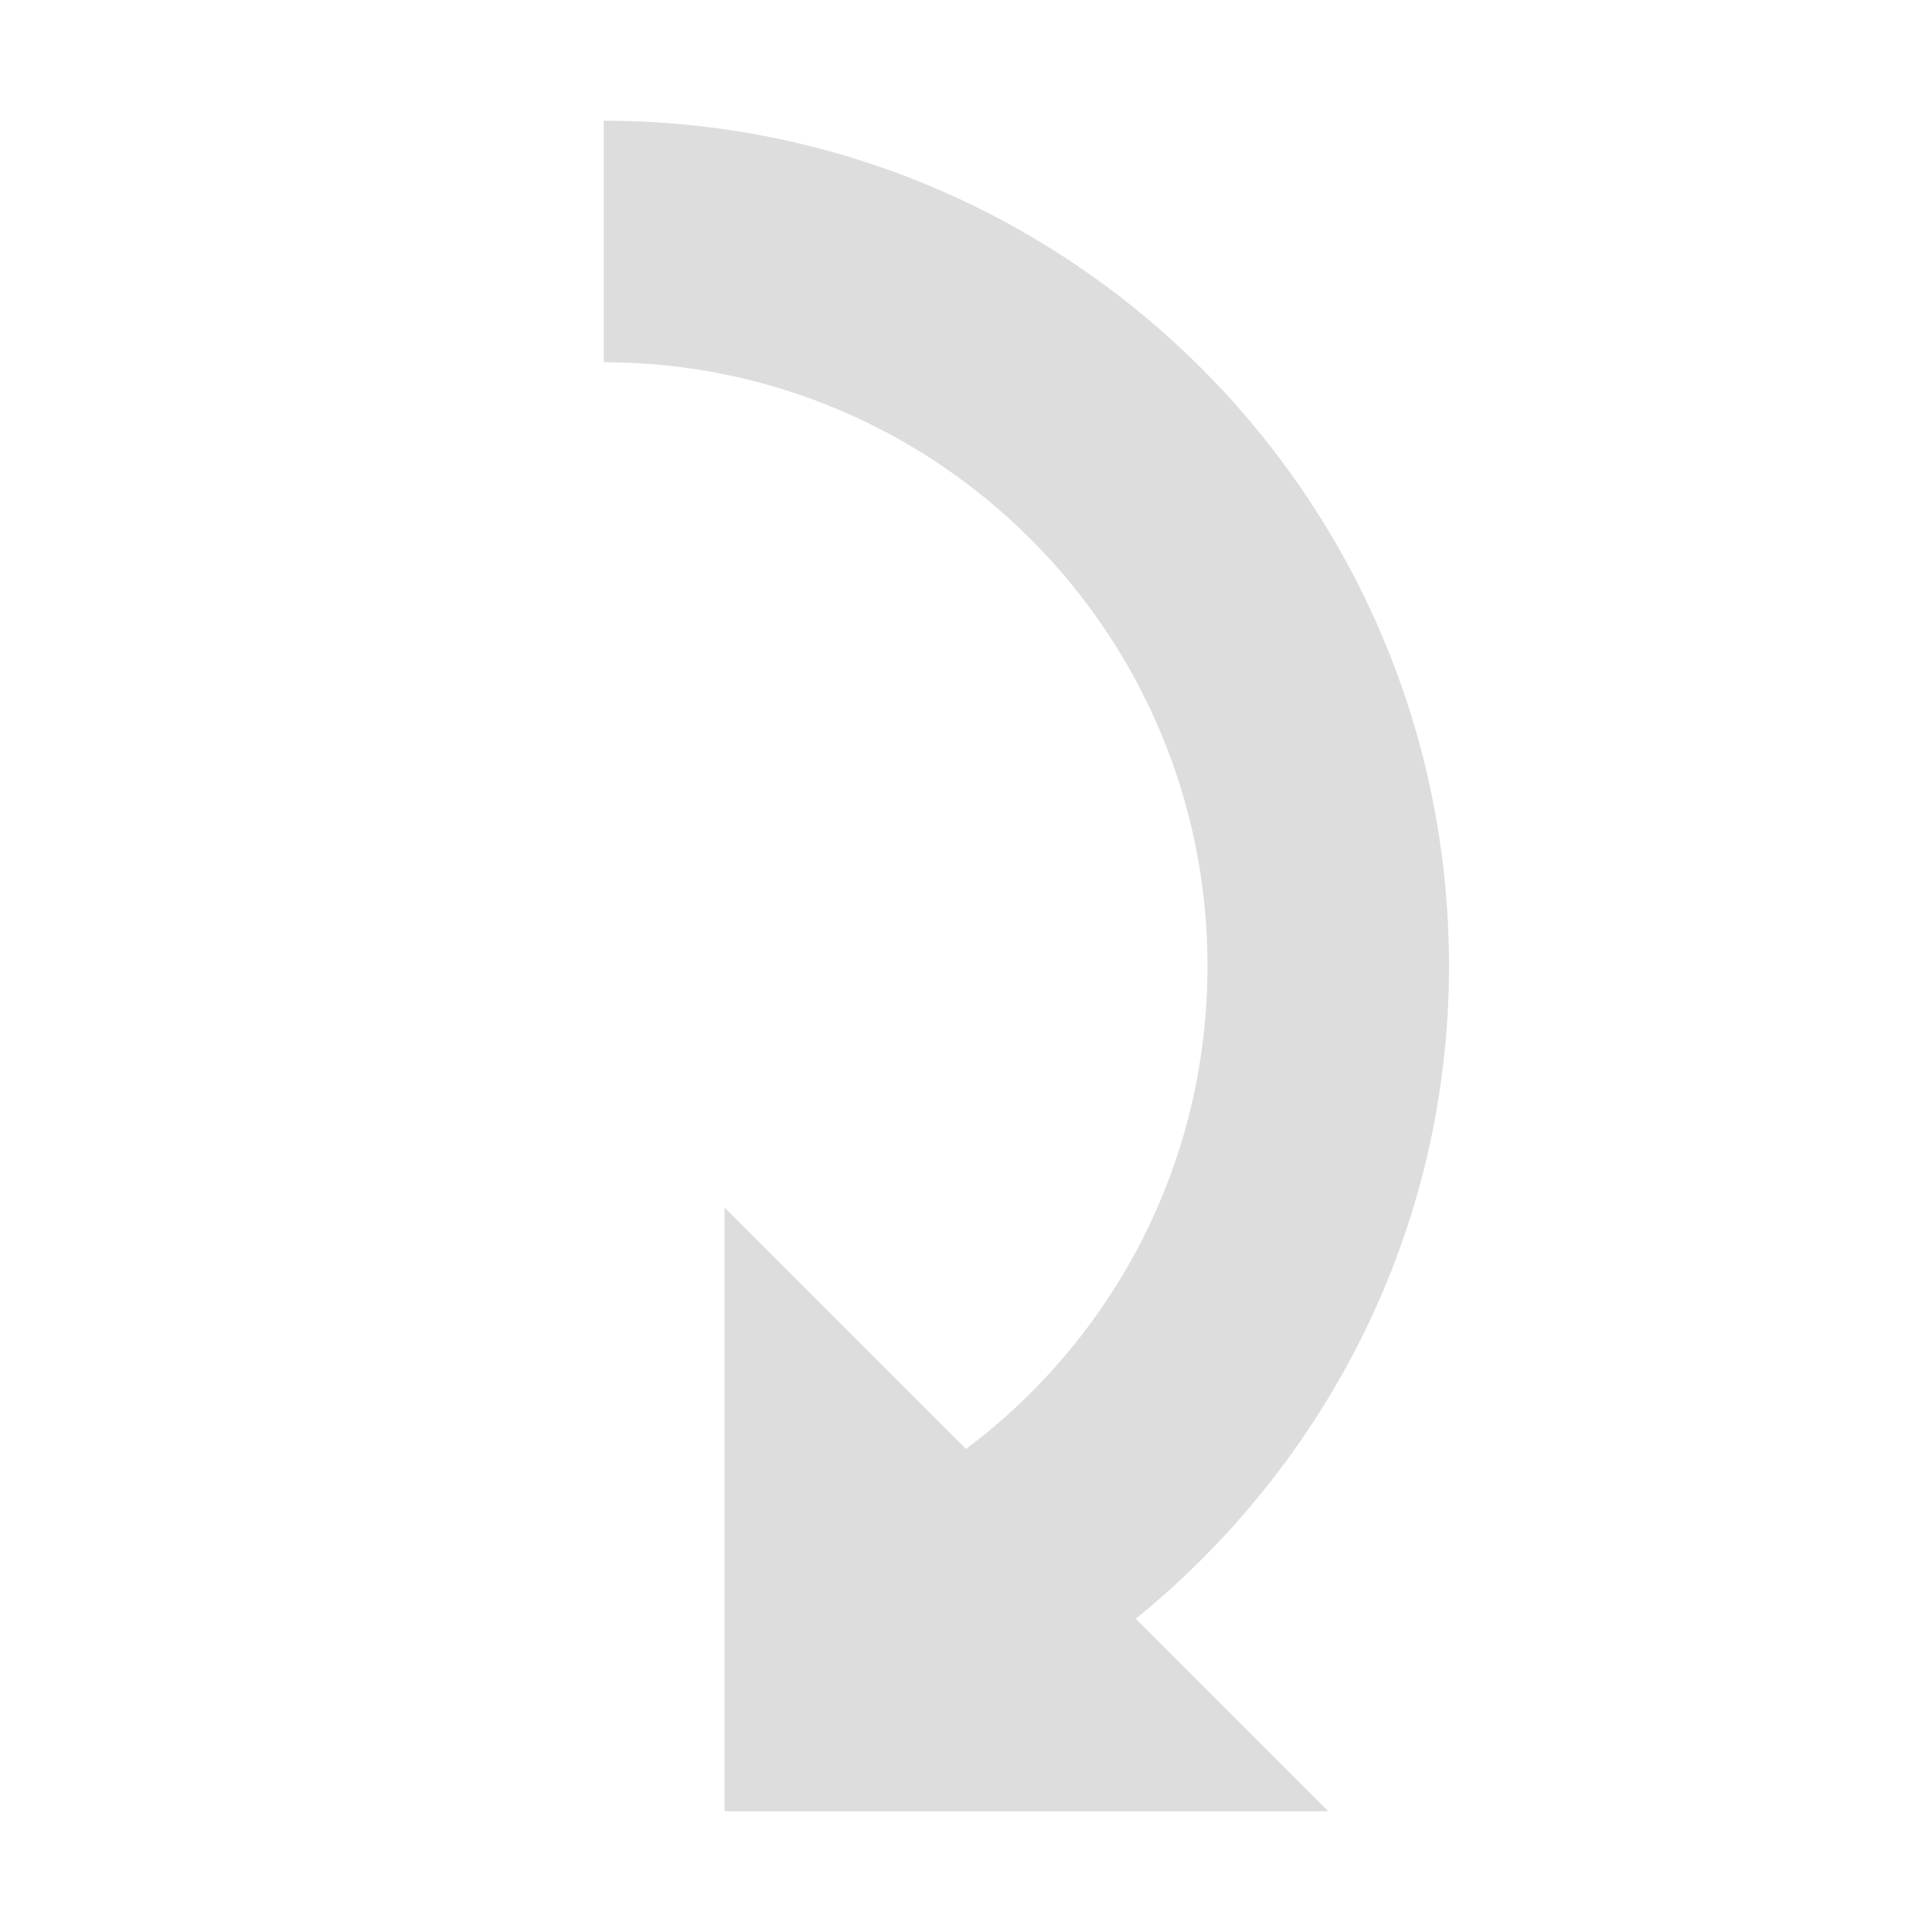 <?xml version='1.0' encoding='UTF-8' standalone='no'?>
<!-- Created with Inkscape (http://www.inkscape.org/) -->

<svg xmlns:cc='http://creativecommons.org/ns#' xmlns:dc='http://purl.org/dc/elements/1.1/' sodipodi:docname='go-jump-symbolic.svg' height='16' id='svg7384' xmlns:inkscape='http://www.inkscape.org/namespaces/inkscape' xmlns:rdf='http://www.w3.org/1999/02/22-rdf-syntax-ns#' xmlns:sodipodi='http://sodipodi.sourceforge.net/DTD/sodipodi-0.dtd' xmlns:svg='http://www.w3.org/2000/svg' inkscape:version='0.48.4 r9939' version='1.1' width='16' xmlns='http://www.w3.org/2000/svg'>
  <sodipodi:namedview inkscape:bbox-nodes='false' inkscape:bbox-paths='true' bordercolor='#666666' borderlayer='false' borderopacity='1' inkscape:current-layer='layer12' inkscape:cx='-189.64057' inkscape:cy='-111.89018' gridtolerance='10' inkscape:guide-bbox='true' guidetolerance='10' id='namedview88' inkscape:object-nodes='false' inkscape:object-paths='false' objecttolerance='10' pagecolor='#333333' inkscape:pageopacity='1' inkscape:pageshadow='2' showborder='true' showgrid='false' showguides='true' inkscape:showpageshadow='true' inkscape:snap-bbox='true' inkscape:snap-bbox-midpoints='false' inkscape:snap-global='true' inkscape:snap-grids='true' inkscape:snap-nodes='true' inkscape:snap-others='false' inkscape:snap-to-guides='true' inkscape:window-height='711' inkscape:window-maximized='1' inkscape:window-width='1366' inkscape:window-x='0' inkscape:window-y='27' inkscape:zoom='1'>
    <inkscape:grid empspacing='2' enabled='true' id='grid4866' originx='-339px' originy='-220px' snapvisiblegridlinesonly='true' spacingx='1px' spacingy='1px' type='xygrid' visible='true'/>
  </sodipodi:namedview>
  <title id='title8473'>Moka Symbolic Icon Theme</title>
  <defs id='defs7386'/>
  <g inkscape:groupmode='layer' id='layer9' inkscape:label='status' style='display:inline' transform='translate(-580,3)'/>
  <g inkscape:groupmode='layer' id='layer10' inkscape:label='devices' style='display:inline' transform='translate(-580,3)'/>
  <g inkscape:groupmode='layer' id='layer11' inkscape:label='apps' style='display:inline' transform='translate(-580,3)'/>
  <g inkscape:groupmode='layer' id='layer1' inkscape:label='places' transform='translate(-339,-614)'/>
  <g inkscape:groupmode='layer' id='layer14' inkscape:label='mimetypes' style='display:inline' transform='translate(-580,3)'/>
  <g inkscape:groupmode='layer' id='layer15' inkscape:label='emblems' style='display:inline' transform='translate(-580,3)'/>
  <g inkscape:groupmode='layer' id='g71291' inkscape:label='emotes' style='display:inline' transform='translate(-580,3)'/>
  <g inkscape:groupmode='layer' id='g4953' inkscape:label='categories' style='display:inline' transform='translate(-580,3)'/>
  <g inkscape:groupmode='layer' id='layer12' inkscape:label='actions' style='display:inline' transform='translate(-580,3)'>
    
    <path inkscape:connector-curvature='0' d='m 592,5 c 0,-3.866 -3.134,-7 -7,-7 l 0,2 c 2.761,0 5,2.239 5,5 0,1.637 -0.782,3.086 -2,4 l -2,-2 0,2.906 0,2 0,0.094 5,0 -1.594,-1.594 c 1.573,-1.277 2.594,-3.219 2.594,-5.406 z' id='path5772-8-66-4' style='color:#000000;fill:#dddddd;fill-opacity:1;fill-rule:nonzero;stroke:none;stroke-width:0.5;marker:none;visibility:visible;display:inline;overflow:visible;enable-background:accumulate'/>
  </g>
</svg>
